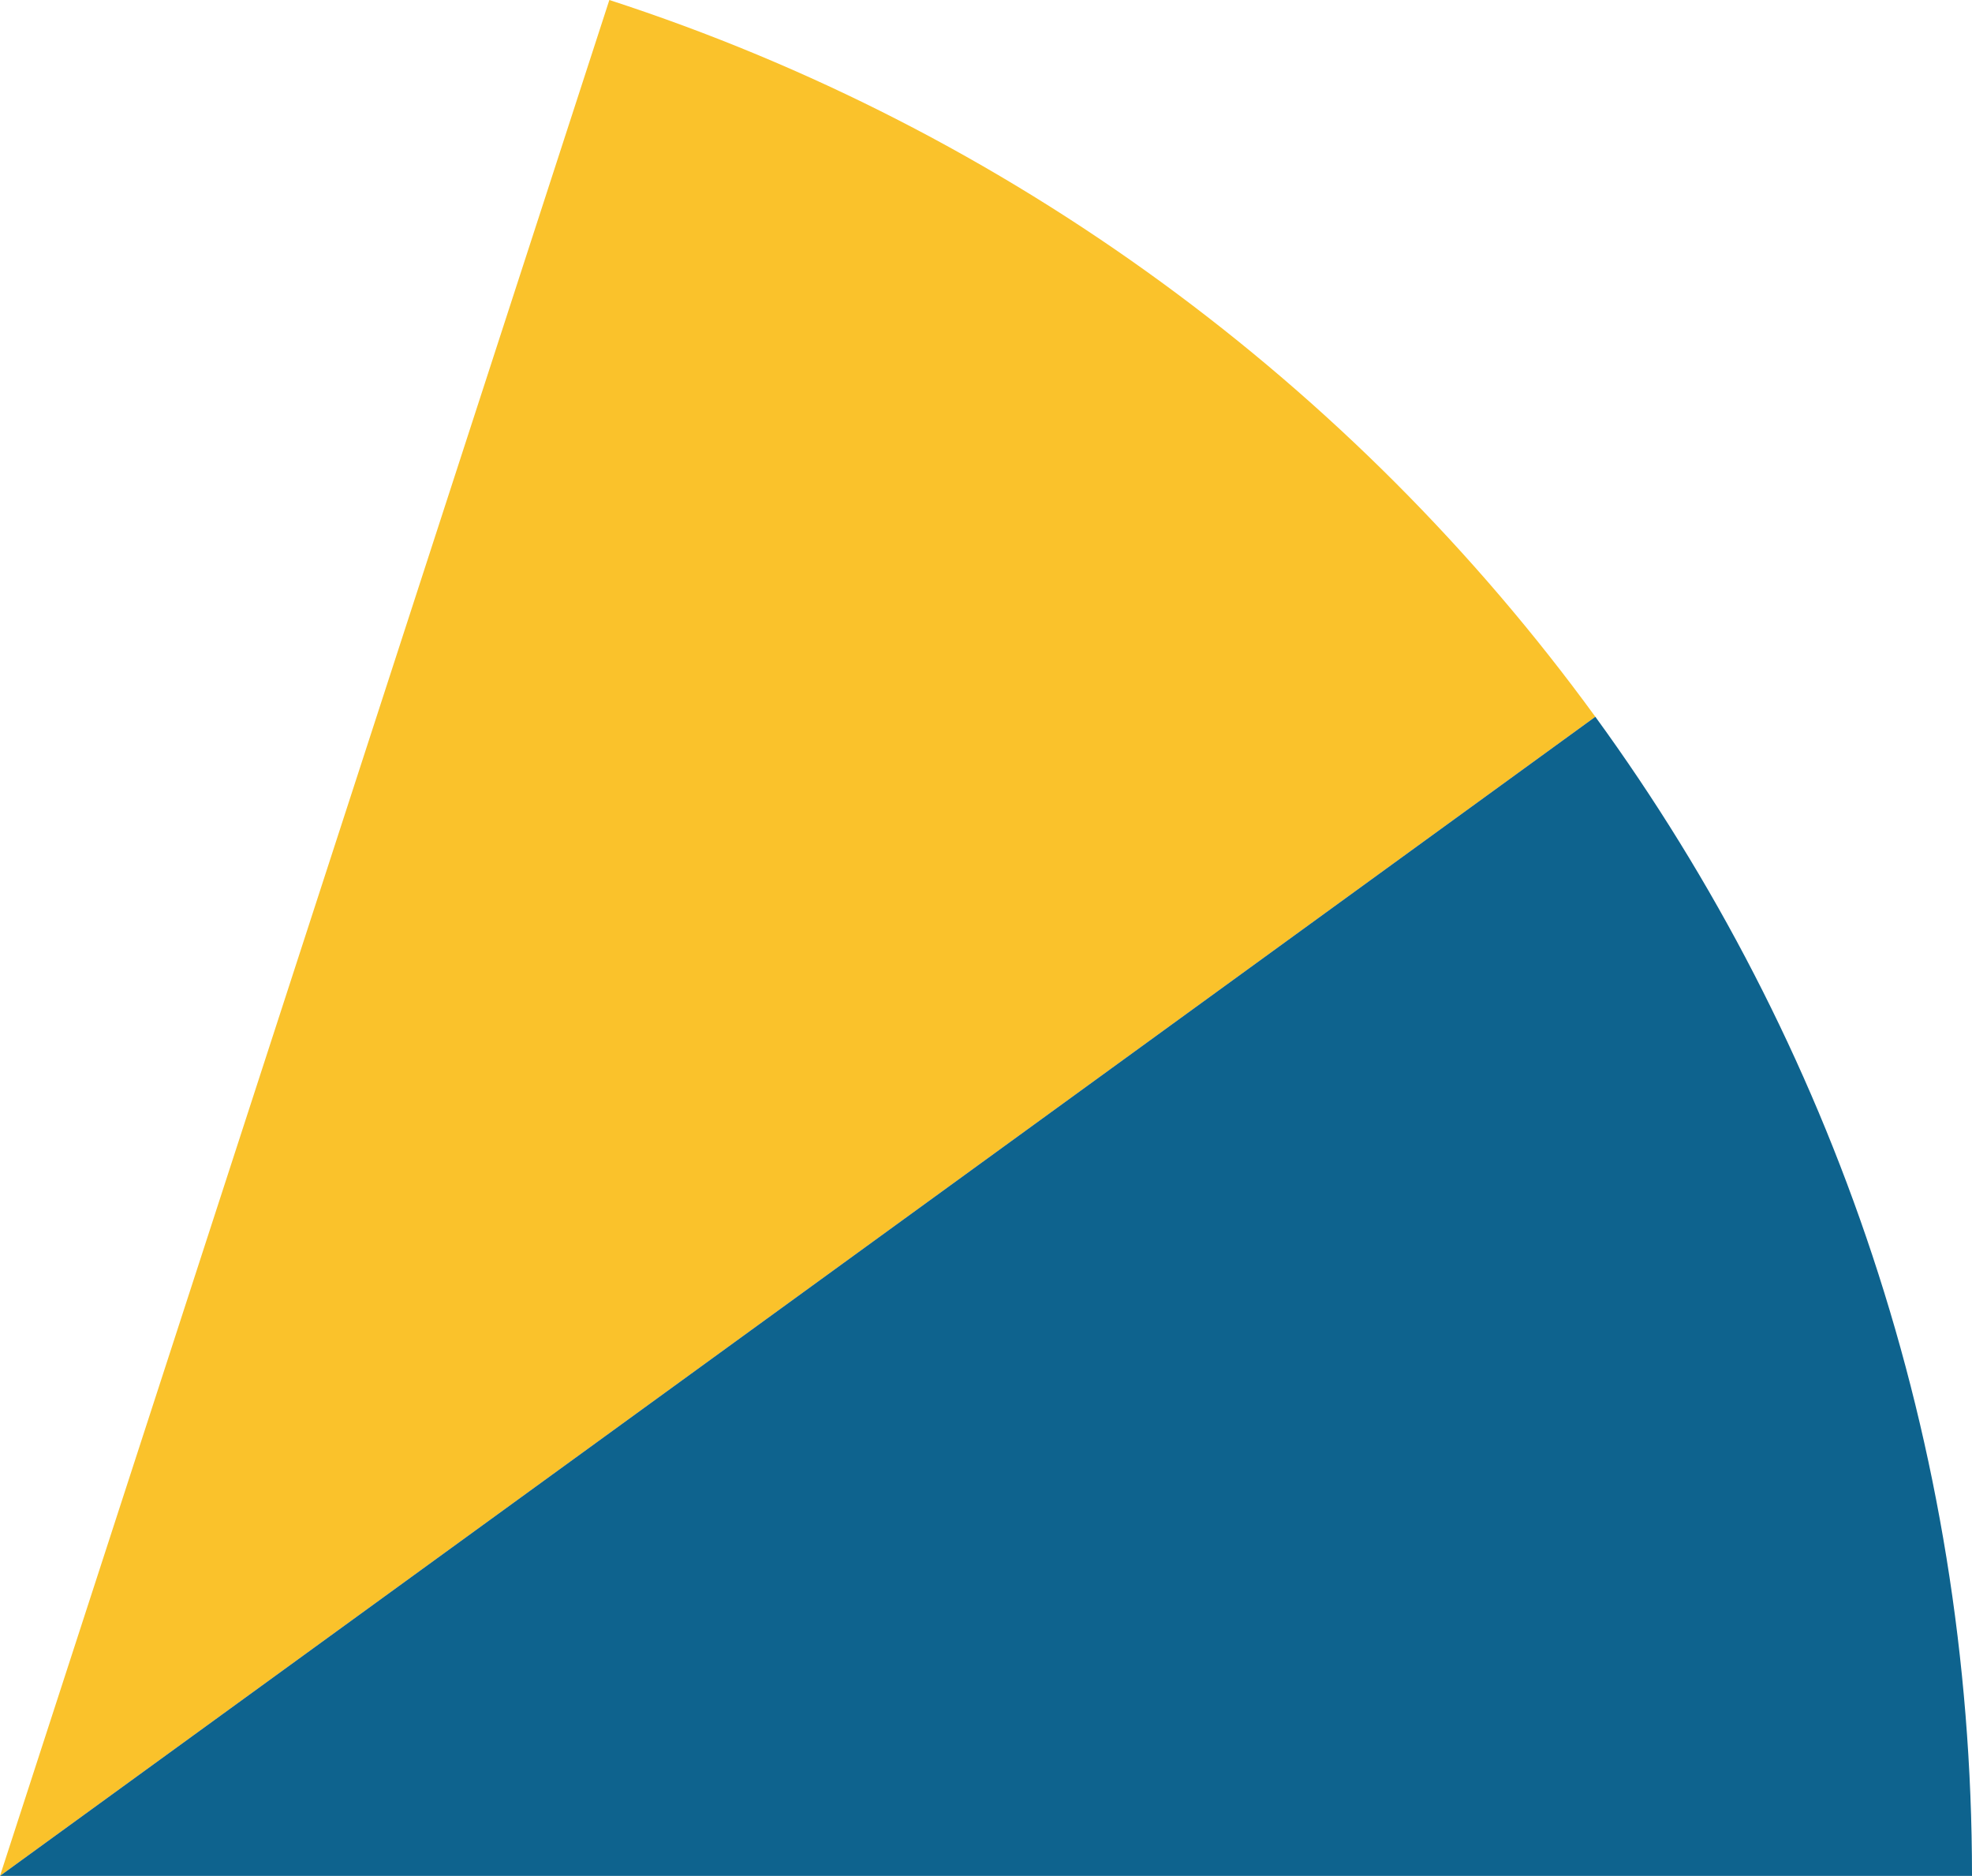<svg xmlns="http://www.w3.org/2000/svg" class="inline" viewBox="0 0 70 66.58" preserveAspectRatio="xMidYMid meet" role="img">
  <title>Book 4, Prop 11 -- Yellow and blue angle</title>
  <path class="fill-yellow" d="M56.63,25.44c-8.6-11.81-20.8-20.83-35-25.44L0,66.58L56.63,25.44z" style="fill:#fac22b;fill-opacity:1;stroke-opacity:0;"/>
  <path class="fill-blue" d="M0,66.58h70c0-15.38-4.96-29.59-13.37-41.14L0,66.58z" style="fill:#0e638e;fill-opacity:1;stroke-opacity:0;"/>
</svg>
